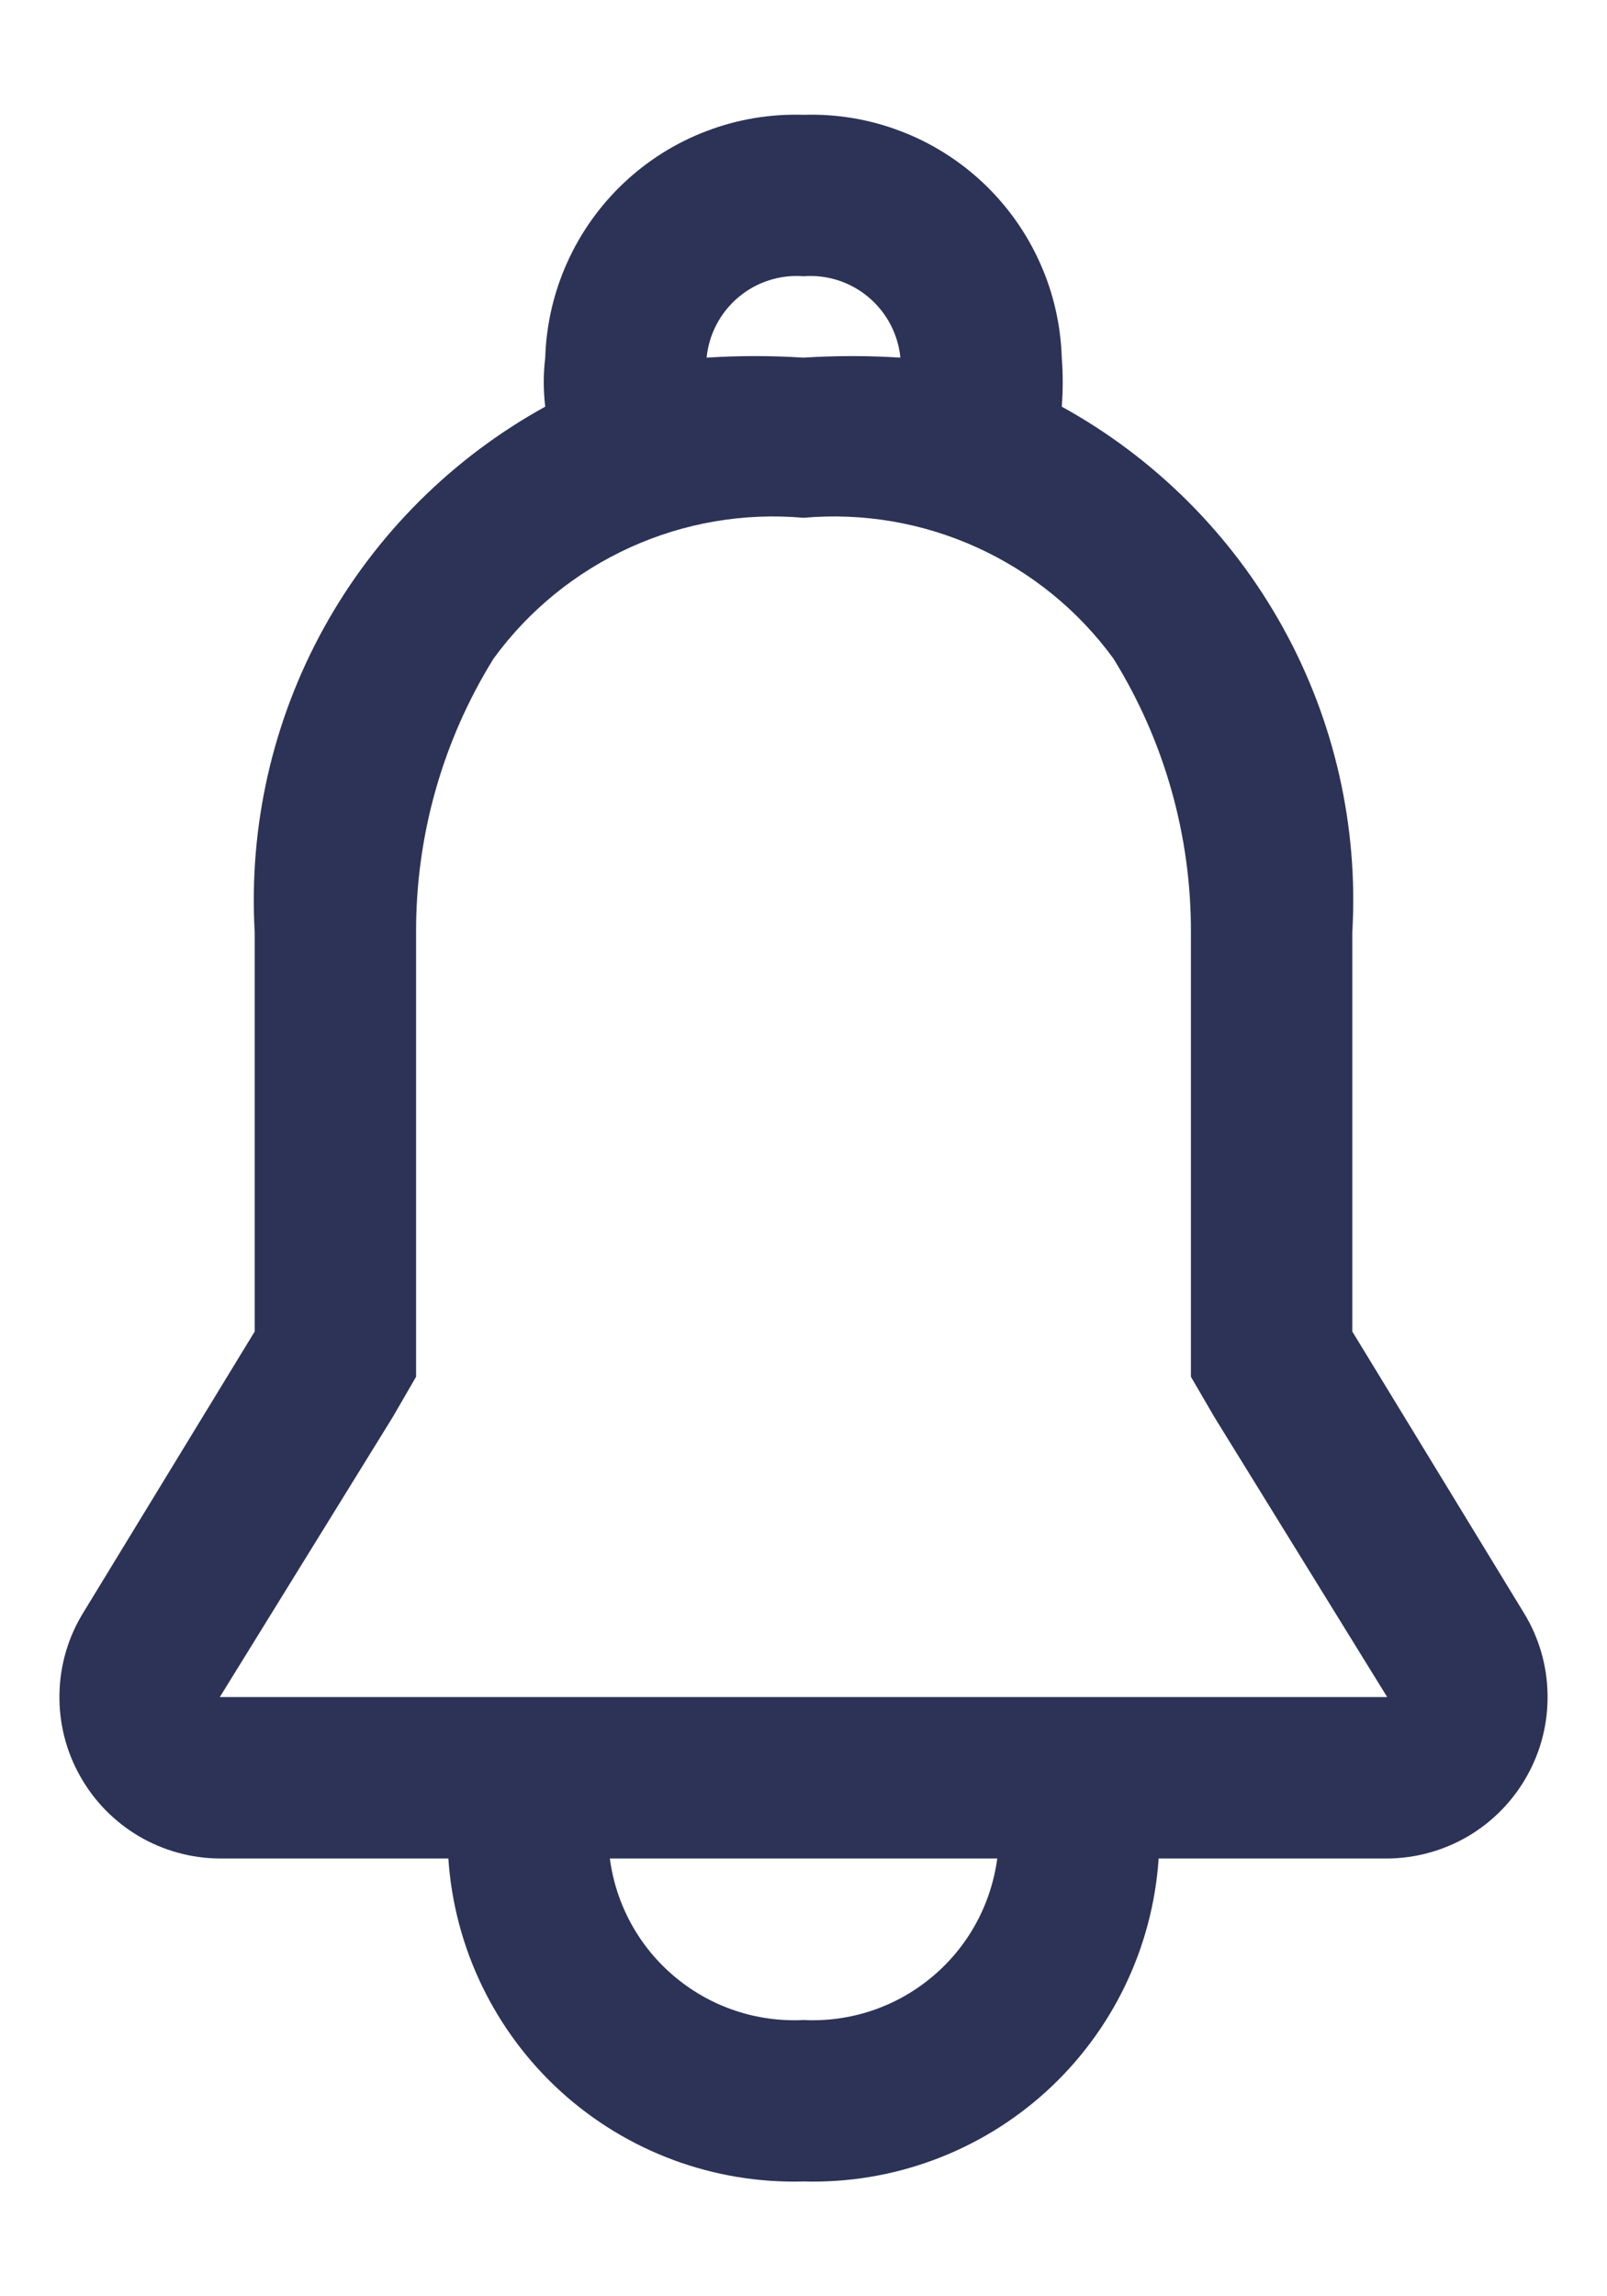 <svg width="14" height="20" viewBox="0 0 14 20" fill="none" xmlns="http://www.w3.org/2000/svg">
<path d="M13.277 14.05L11.781 11.597V8.121C11.835 7.197 11.625 6.276 11.177 5.466C10.729 4.656 10.061 3.989 9.25 3.542C9.261 3.4 9.261 3.257 9.25 3.115C9.241 2.828 9.176 2.546 9.058 2.285C8.94 2.023 8.772 1.788 8.563 1.591C8.354 1.395 8.109 1.241 7.84 1.14C7.572 1.038 7.287 0.991 7 1C6.713 0.991 6.428 1.038 6.16 1.14C5.891 1.241 5.646 1.395 5.437 1.591C5.228 1.788 5.06 2.023 4.942 2.285C4.824 2.546 4.759 2.828 4.75 3.115C4.733 3.257 4.733 3.4 4.75 3.542C3.939 3.989 3.271 4.656 2.823 5.466C2.375 6.276 2.166 7.197 2.219 8.121V11.597L0.723 14.05C0.593 14.262 0.522 14.506 0.518 14.755C0.513 15.003 0.574 15.249 0.696 15.466C0.817 15.684 0.994 15.865 1.208 15.992C1.422 16.118 1.666 16.186 1.915 16.187H3.906C3.958 16.965 4.31 17.693 4.886 18.217C5.463 18.741 6.221 19.022 7 19C7.779 19.022 8.537 18.741 9.114 18.217C9.69 17.693 10.042 16.965 10.094 16.187H12.085C12.334 16.186 12.578 16.118 12.792 15.992C13.006 15.865 13.183 15.684 13.304 15.466C13.426 15.249 13.487 15.003 13.482 14.755C13.478 14.506 13.407 14.262 13.277 14.05ZM6.156 3.115C6.176 2.91 6.276 2.721 6.434 2.588C6.591 2.456 6.795 2.39 7 2.406C7.205 2.39 7.409 2.456 7.566 2.588C7.724 2.721 7.824 2.91 7.844 3.115C7.563 3.097 7.281 3.097 7 3.115C6.719 3.097 6.437 3.097 6.156 3.115ZM7 17.594C6.593 17.614 6.194 17.481 5.882 17.22C5.569 16.96 5.366 16.591 5.313 16.187H8.688C8.634 16.591 8.431 16.96 8.118 17.22C7.806 17.481 7.407 17.614 7 17.594ZM1.915 14.781L3.423 12.34L3.625 11.991V8.121C3.622 7.279 3.856 6.452 4.3 5.736C4.606 5.316 5.016 4.983 5.489 4.768C5.962 4.553 6.482 4.464 7 4.51C7.518 4.464 8.038 4.553 8.511 4.768C8.984 4.983 9.394 5.316 9.7 5.736C10.144 6.452 10.378 7.279 10.375 8.121V11.991L10.578 12.34L12.085 14.781H1.915Z" fill="#2C3357"/>
</svg>
